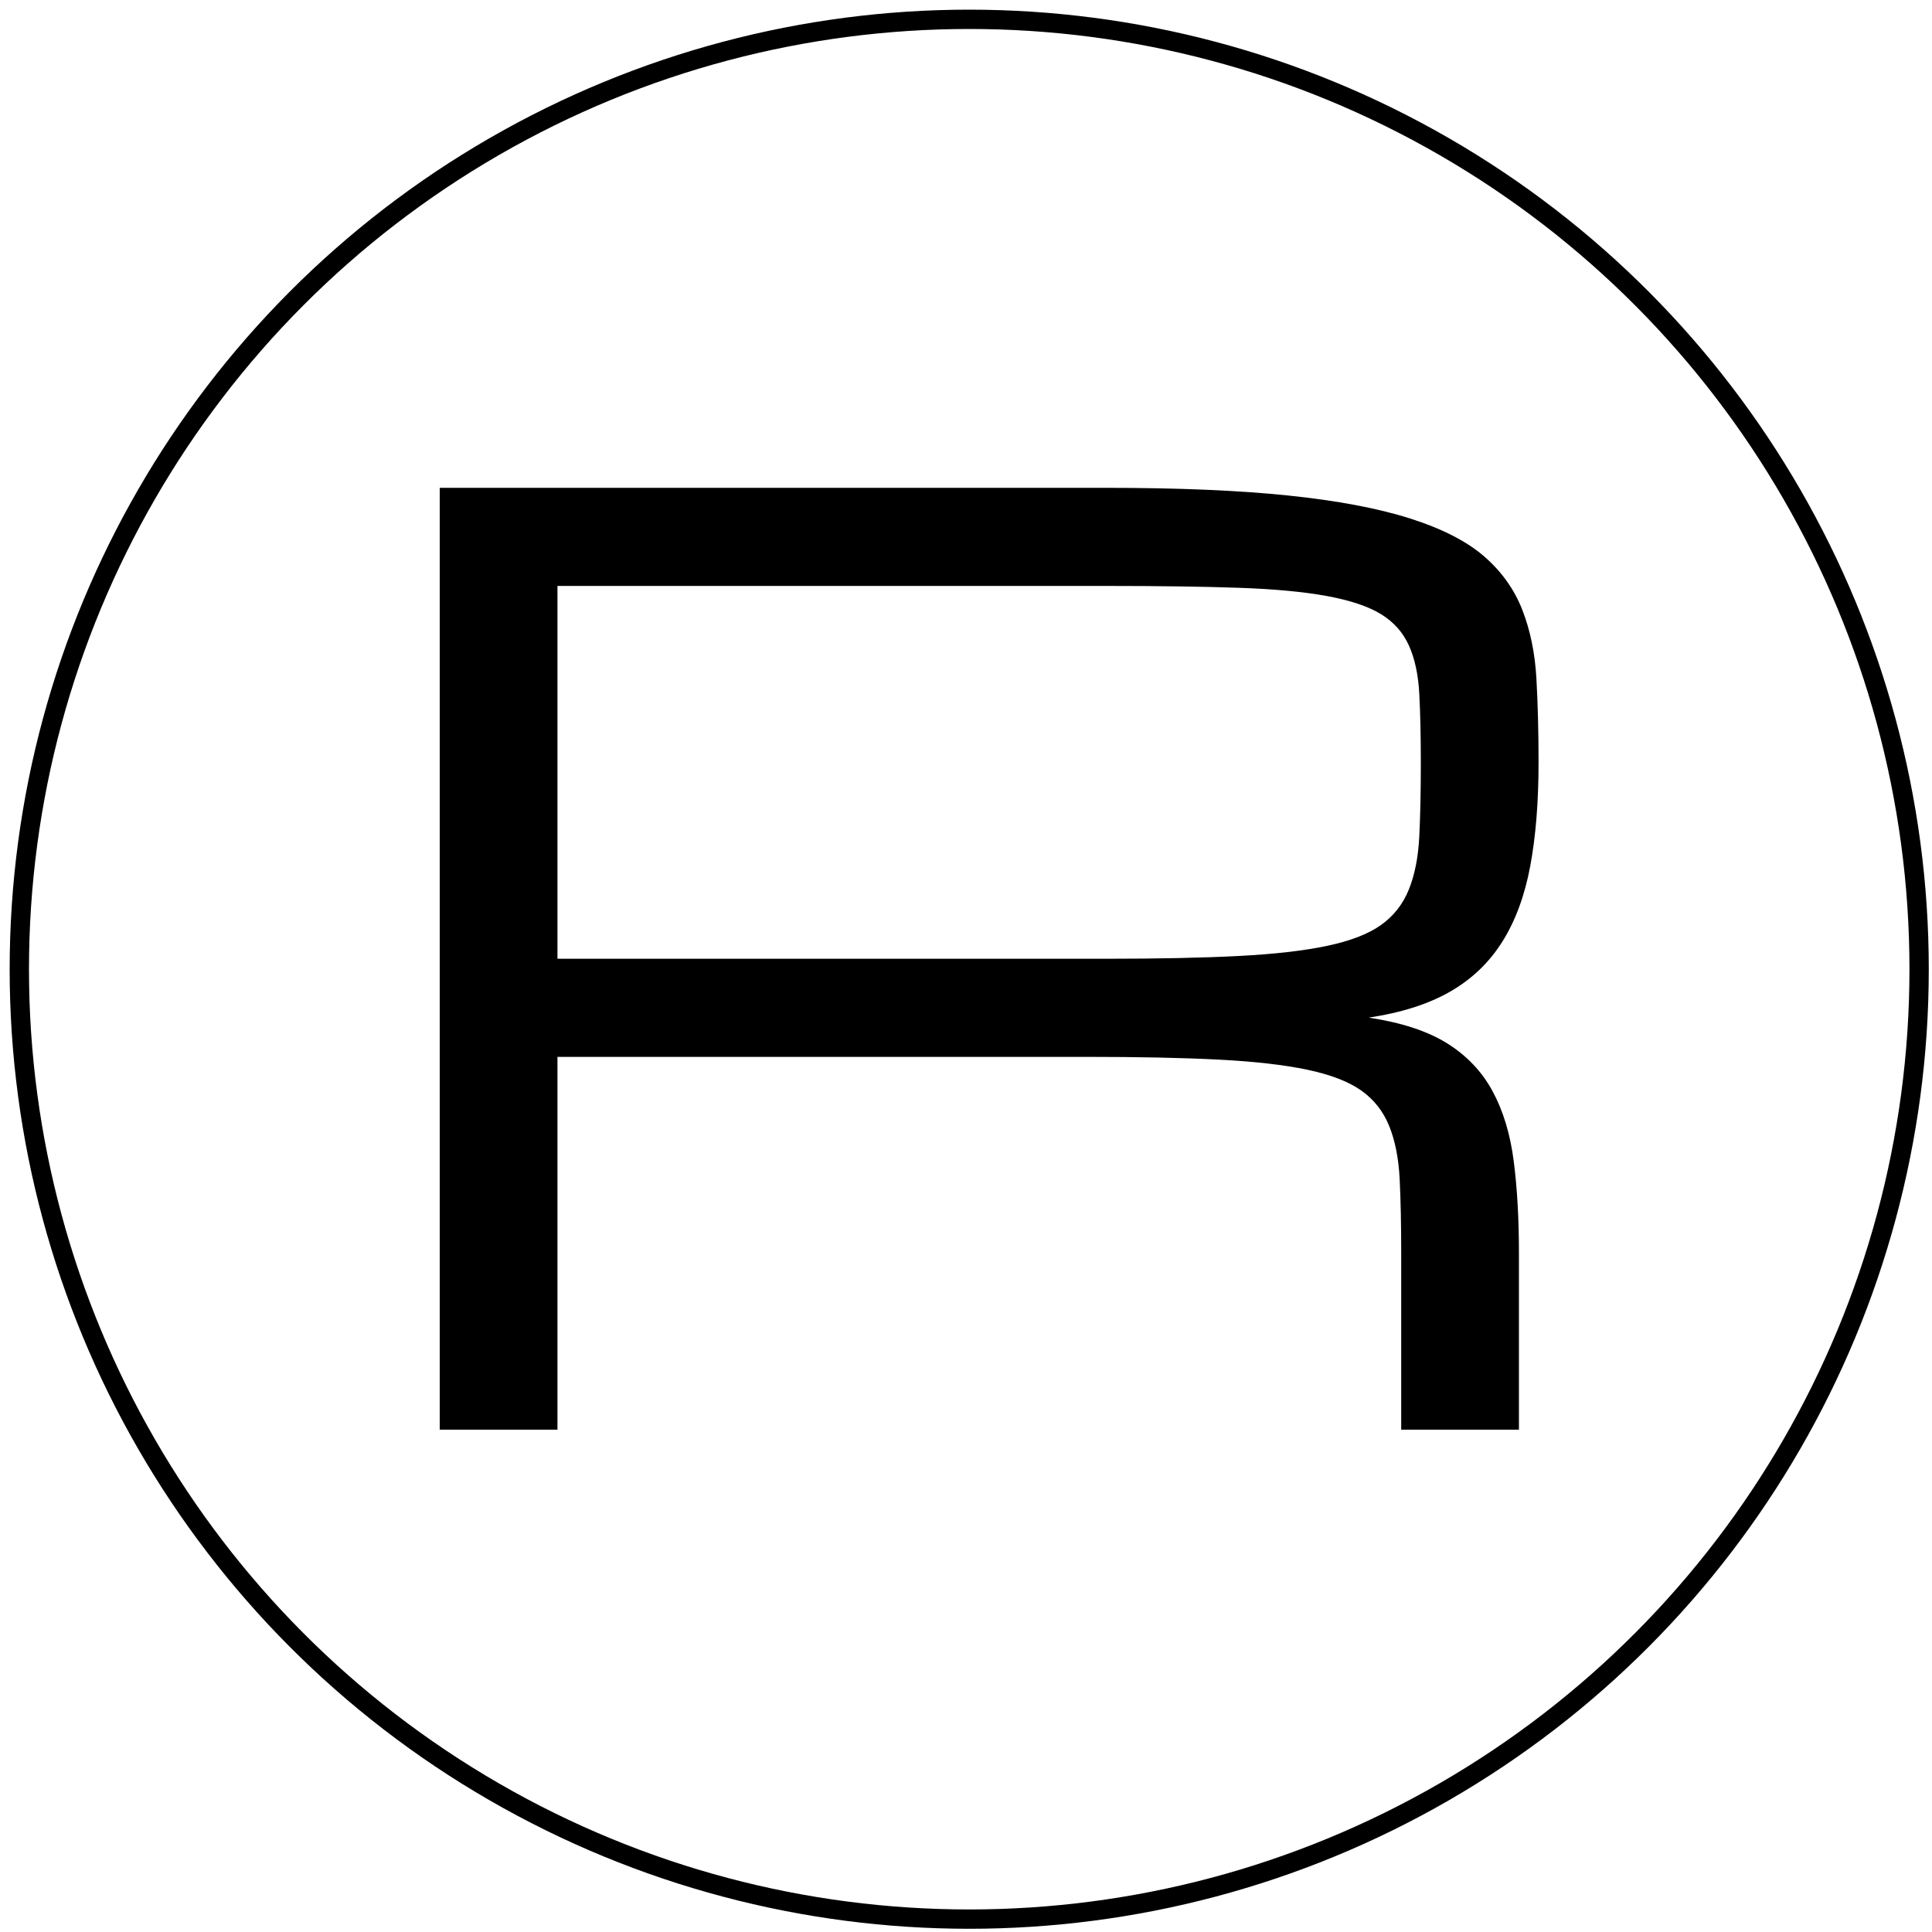 <?xml version="1.0" encoding="UTF-8"?>
<svg width="300px" height="300px" viewBox="0 0 300 300" version="1.1" xmlns="http://www.w3.org/2000/svg" xmlns:xlink="http://www.w3.org/1999/xlink">
    <!-- Generator: Sketch 51 (57462) - http://www.bohemiancoding.com/sketch -->
    <title>RivalLogoCircle</title>
    <desc>Created with Sketch.</desc>
    <defs></defs>
    <g id="RivalLogoCircle" stroke="none" stroke-width="1" fill="none" fill-rule="evenodd">
        <circle id="Oval" stroke="#000000" stroke-width="3" cx="150.5" cy="150.5" r="147.5"></circle>
        <path d="M235.859,222 L217.578,222 L217.578,194.578 C217.578,190.135 217.499,186.31 217.34,183.105 C217.181,179.899 216.642,177.154 215.721,174.869 C214.801,172.583 213.357,170.743 211.389,169.346 C209.421,167.95 206.628,166.871 203.01,166.109 C199.392,165.347 194.806,164.823 189.252,164.538 C183.697,164.252 176.858,164.109 168.733,164.109 L86.562,164.109 L86.562,222 L68.281,222 L68.281,75.75 L171.78,75.75 C182.952,75.75 192.362,76.147 200.011,76.94 C207.66,77.734 213.976,78.924 218.959,80.511 C223.942,82.098 227.782,84.065 230.48,86.414 C233.178,88.763 235.145,91.524 236.383,94.698 C237.621,97.872 238.351,101.426 238.573,105.362 C238.795,109.297 238.906,113.645 238.906,118.406 C238.906,124.5 238.478,129.848 237.621,134.45 C236.764,139.052 235.32,142.972 233.289,146.209 C231.257,149.446 228.56,152.033 225.195,153.969 C221.831,155.905 217.61,157.254 212.532,158.016 C217.61,158.777 221.672,160.11 224.719,162.015 C227.766,163.919 230.115,166.395 231.765,169.441 C233.416,172.488 234.51,176.106 235.05,180.296 C235.59,184.485 235.859,189.246 235.859,194.578 L235.859,222 Z M86.562,148.875 L171.78,148.875 C179.905,148.875 186.744,148.732 192.299,148.447 C197.853,148.161 202.439,147.637 206.057,146.875 C209.675,146.114 212.468,145.035 214.436,143.638 C216.404,142.242 217.848,140.401 218.768,138.116 C219.689,135.831 220.228,133.085 220.387,129.88 C220.546,126.674 220.625,122.85 220.625,118.406 C220.625,114.28 220.546,110.726 220.387,107.742 C220.228,104.759 219.689,102.251 218.768,100.22 C217.848,98.189 216.404,96.57 214.436,95.364 C212.468,94.158 209.675,93.222 206.057,92.555 C202.439,91.889 197.853,91.46 192.299,91.27 C186.744,91.08 179.905,90.984 171.78,90.984 L86.562,90.984 L86.562,148.875 Z" id="R" fill="#000000"></path>
    </g>
</svg>
